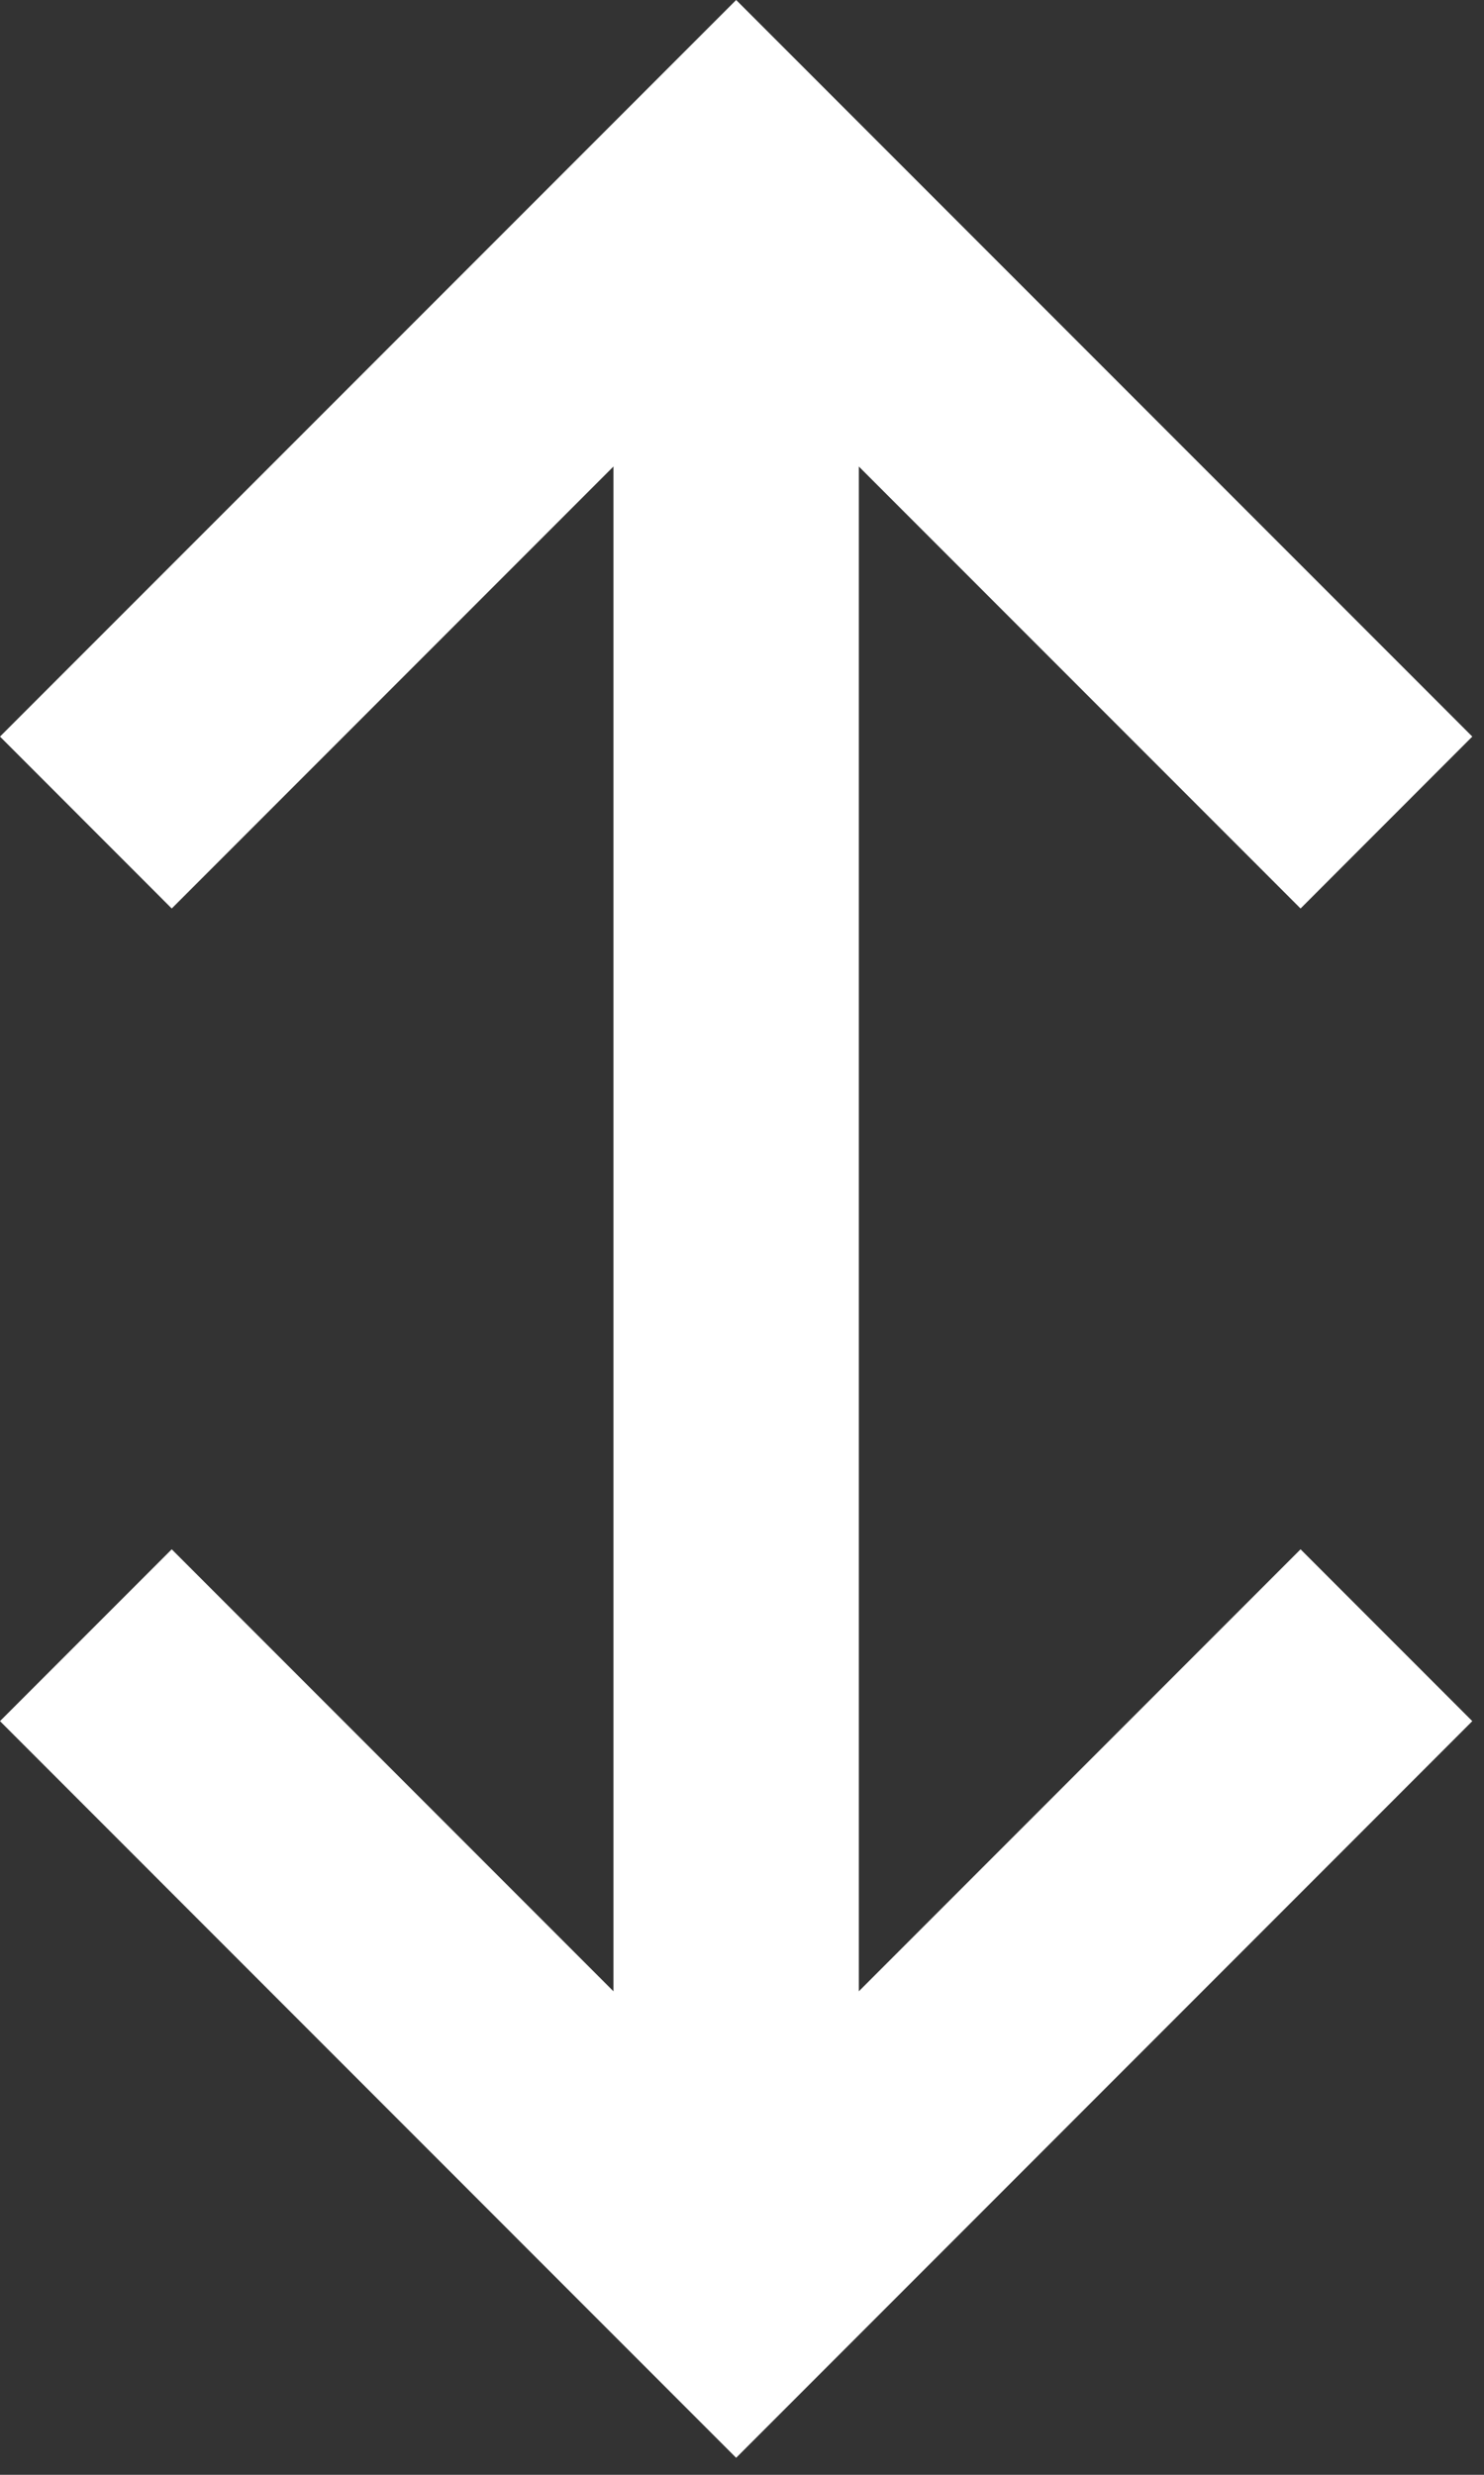 <?xml version="1.0" encoding="UTF-8" standalone="no"?><!DOCTYPE svg PUBLIC "-//W3C//DTD SVG 1.1//EN" "http://www.w3.org/Graphics/SVG/1.1/DTD/svg11.dtd"><svg width="100%" height="100%" viewBox="0 0 18 30" version="1.1" xmlns="http://www.w3.org/2000/svg" xmlns:xlink="http://www.w3.org/1999/xlink" xml:space="preserve" xmlns:serif="http://www.serif.com/" style="fill-rule:evenodd;clip-rule:evenodd;stroke-linejoin:round;stroke-miterlimit:1.414;"><rect x="0" y="0" width="18" height="30" fill="#333333" stroke="none"/><path d="M7.441,11.013l0,-5.358l-5.358,5.358l-2.083,-2.084l8.929,-8.929l8.929,8.929l-2.083,2.084l-5.358,-5.358l0,18.484l5.358,-5.358l2.083,2.083l-8.929,8.93l-8.929,-8.93l2.083,-2.083l5.358,5.358l0,-13.126Z" style="fill:#fff;"/></svg>